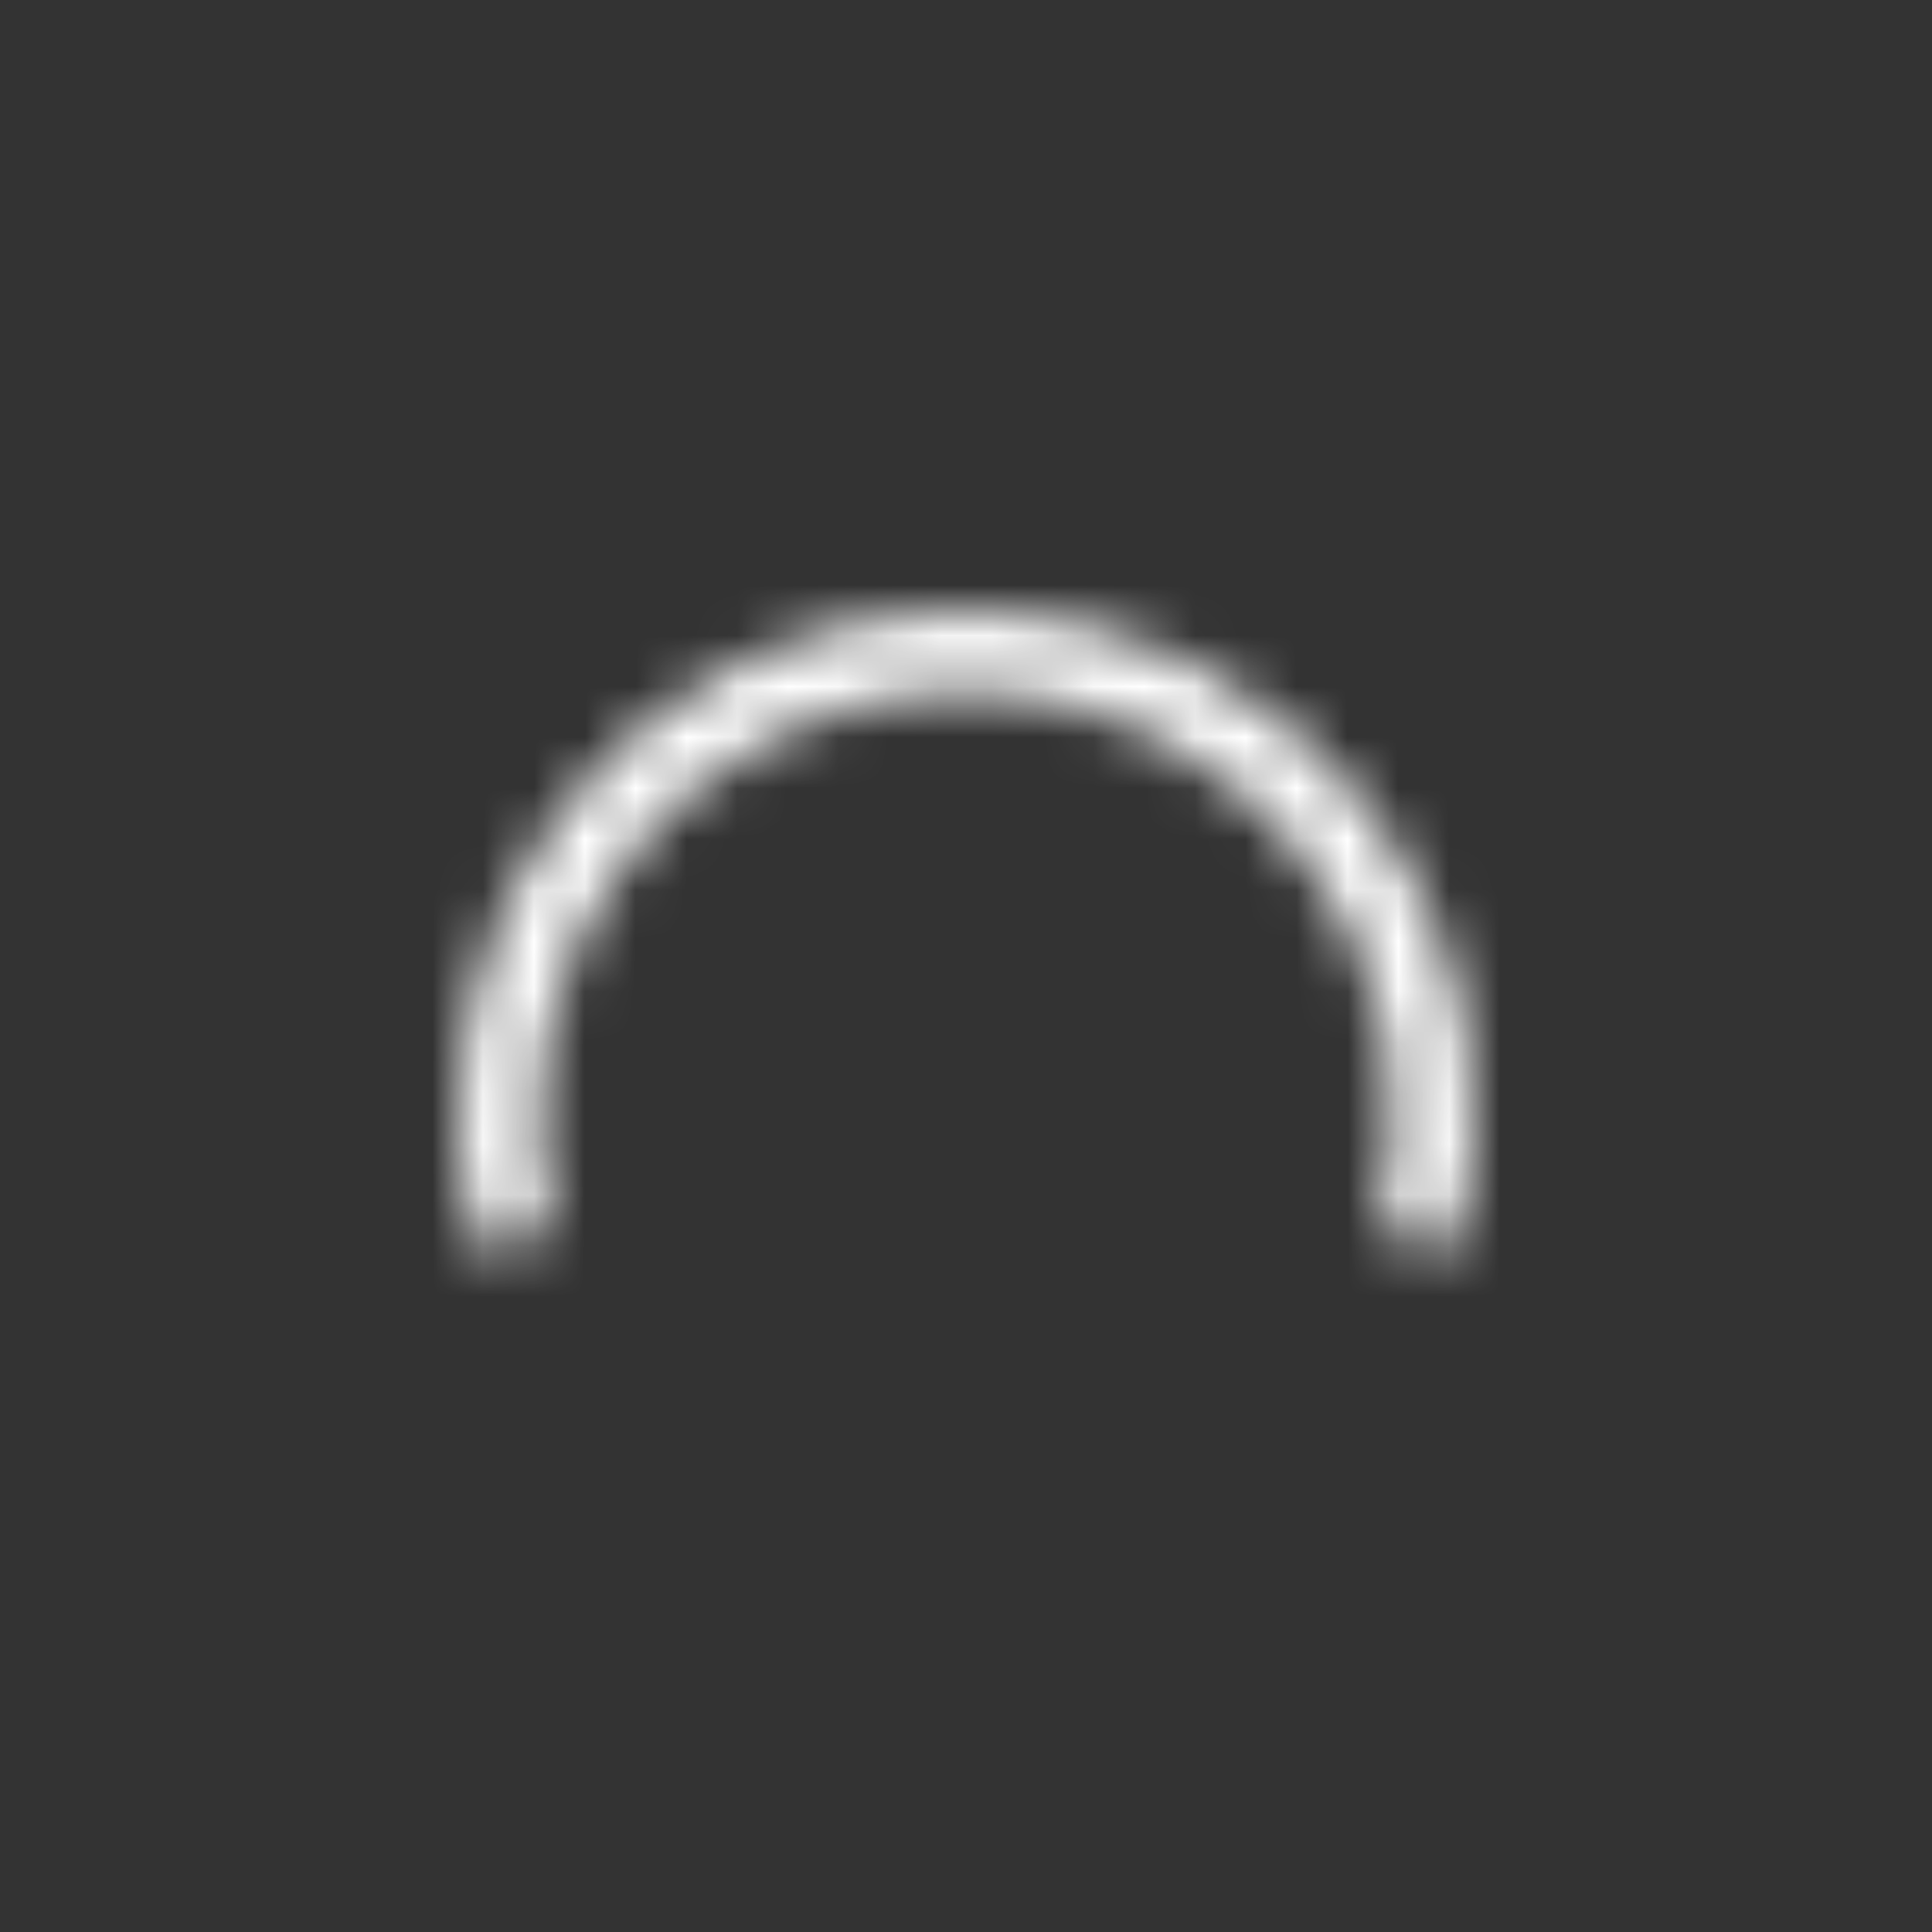 <svg width="38" height="38" viewBox="0 0 38 38" fill="none" xmlns="http://www.w3.org/2000/svg">
<rect x="0" y="0" width="38" height="38" fill="#333333" stroke="none"/>
<mask id="path-1-inside-1" fill="white">
<path d="M28.659 24.588C29.056 23.107 29.107 21.553 28.808 20.049C28.509 18.545 27.867 17.129 26.933 15.912C26 14.695 24.799 13.71 23.423 13.031C22.047 12.353 20.534 12 19 12C17.466 12 15.953 12.353 14.577 13.031C13.201 13.71 12 14.695 11.066 15.912C10.133 17.129 9.491 18.545 9.192 20.049C8.893 21.553 8.944 23.107 9.341 24.588L10.877 24.177C10.543 22.931 10.501 21.625 10.752 20.359C11.004 19.094 11.543 17.904 12.328 16.881C13.114 15.857 14.124 15.028 15.281 14.458C16.438 13.887 17.71 13.591 19 13.591C20.29 13.591 21.562 13.887 22.719 14.458C23.876 15.028 24.886 15.857 25.672 16.881C26.457 17.904 26.996 19.094 27.248 20.359C27.5 21.625 27.457 22.931 27.123 24.177L28.659 24.588Z"/>
</mask>
<path d="M28.659 24.588C29.056 23.107 29.107 21.553 28.808 20.049C28.509 18.545 27.867 17.129 26.933 15.912C26 14.695 24.799 13.71 23.423 13.031C22.047 12.353 20.534 12 19 12C17.466 12 15.953 12.353 14.577 13.031C13.201 13.71 12 14.695 11.066 15.912C10.133 17.129 9.491 18.545 9.192 20.049C8.893 21.553 8.944 23.107 9.341 24.588L10.877 24.177C10.543 22.931 10.501 21.625 10.752 20.359C11.004 19.094 11.543 17.904 12.328 16.881C13.114 15.857 14.124 15.028 15.281 14.458C16.438 13.887 17.71 13.591 19 13.591C20.29 13.591 21.562 13.887 22.719 14.458C23.876 15.028 24.886 15.857 25.672 16.881C26.457 17.904 26.996 19.094 27.248 20.359C27.5 21.625 27.457 22.931 27.123 24.177L28.659 24.588Z" stroke="white" stroke-width="3" mask="url(#path-1-inside-1)"/>
</svg>
